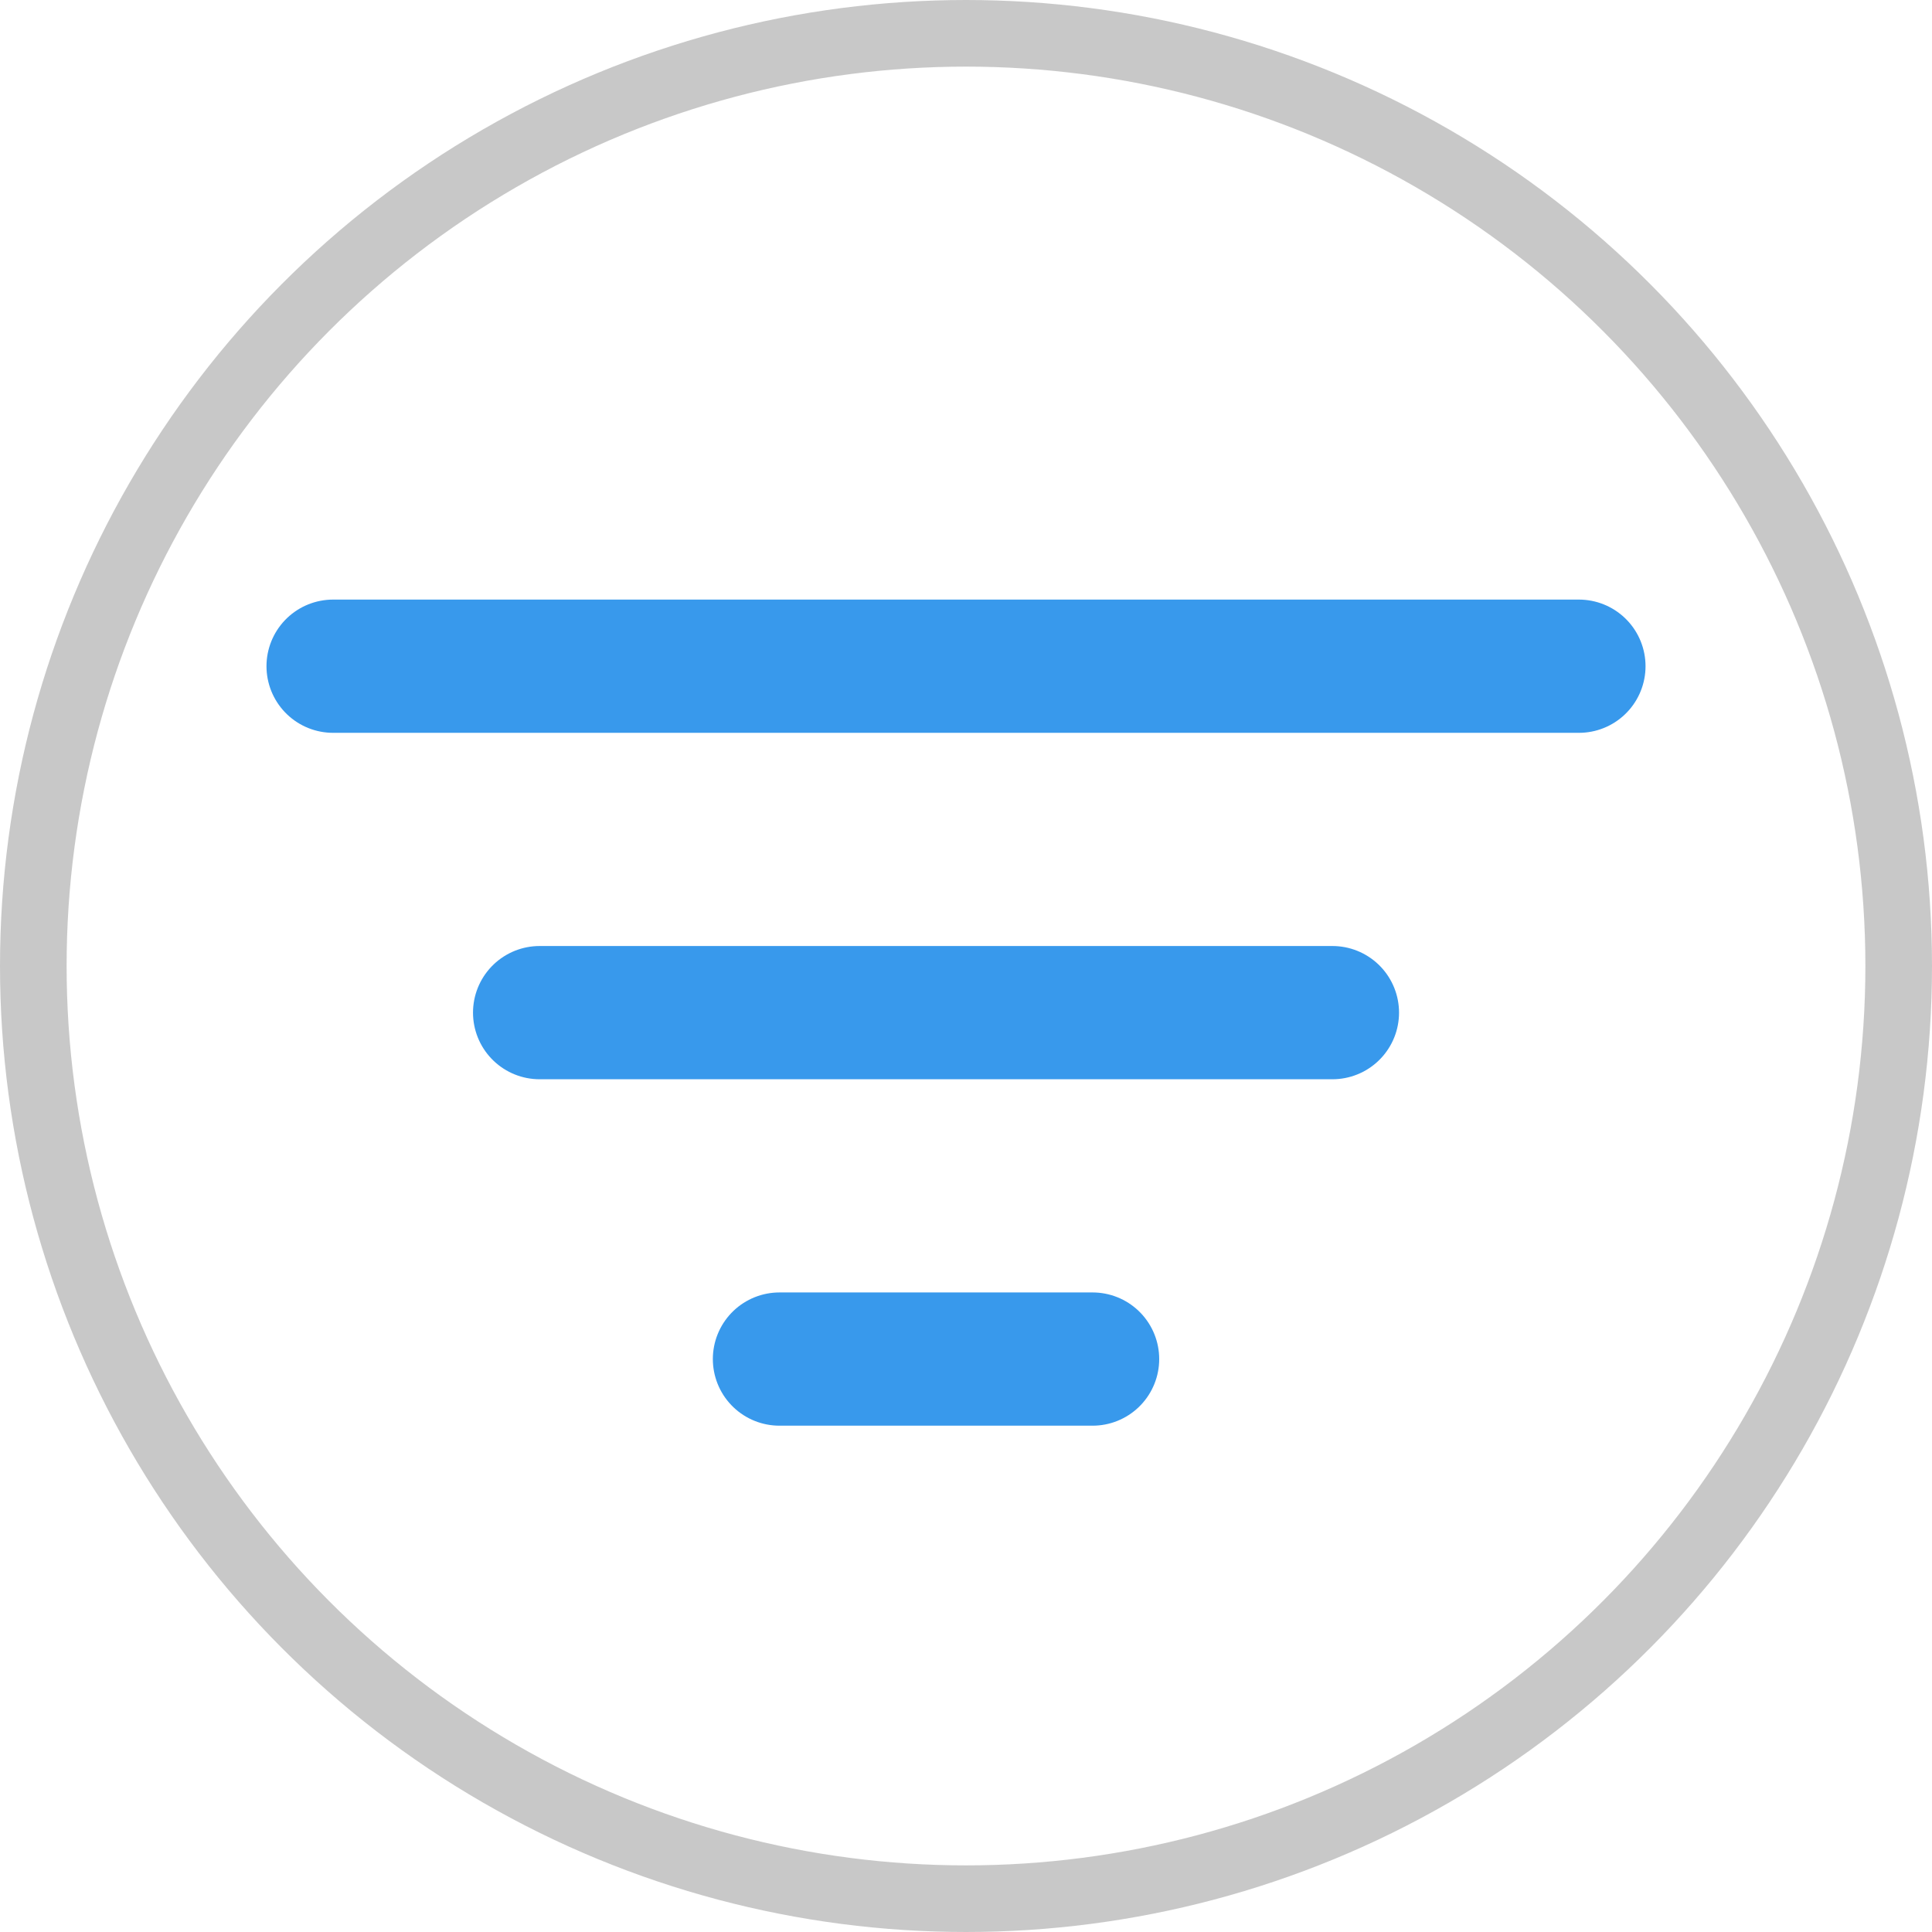 <?xml version="1.0" encoding="utf-8"?>
<!-- Generator: Adobe Illustrator 24.3.0, SVG Export Plug-In . SVG Version: 6.00 Build 0)  -->
<svg version="1.1" id="Layer_1" xmlns="http://www.w3.org/2000/svg" xmlns:xlink="http://www.w3.org/1999/xlink" x="0px" y="0px"
	 viewBox="0 0 29 29" style="enable-background:new 0 0 29 29;" xml:space="preserve">
<style type="text/css">
	.st0{fill:none;stroke:#3899EC;stroke-width:2;stroke-linecap:round;}
	.st1{opacity:0.31;}
	.st2{fill:none;}
	.st3{fill:none;stroke:#4F4F4F;}
</style>
<g id="Group_521" transform="translate(86.5 -94)">
	<g id="Group_433" transform="translate(1286.5 399)">
		<line id="Line_8" class="st0" x1="-1368" y1="-295" x2="-1349.3" y2="-295"/>
		<line id="Line_9" class="st0" x1="-1364.9" y1="-289.8" x2="-1353" y2="-289.8"/>
		<line id="Line_10" class="st0" x1="-1361.3" y1="-284.6" x2="-1356.6" y2="-284.6"/>
	</g>
</g>
<g id="Ellipse_159" transform="translate(1368 295)" class="st1">
	<circle class="st2" cx="-1353.5" cy="-280.5" r="14.5"/>
	<circle class="st3" cx="-1353.5" cy="-280.5" r="14"/>
</g>
</svg>
